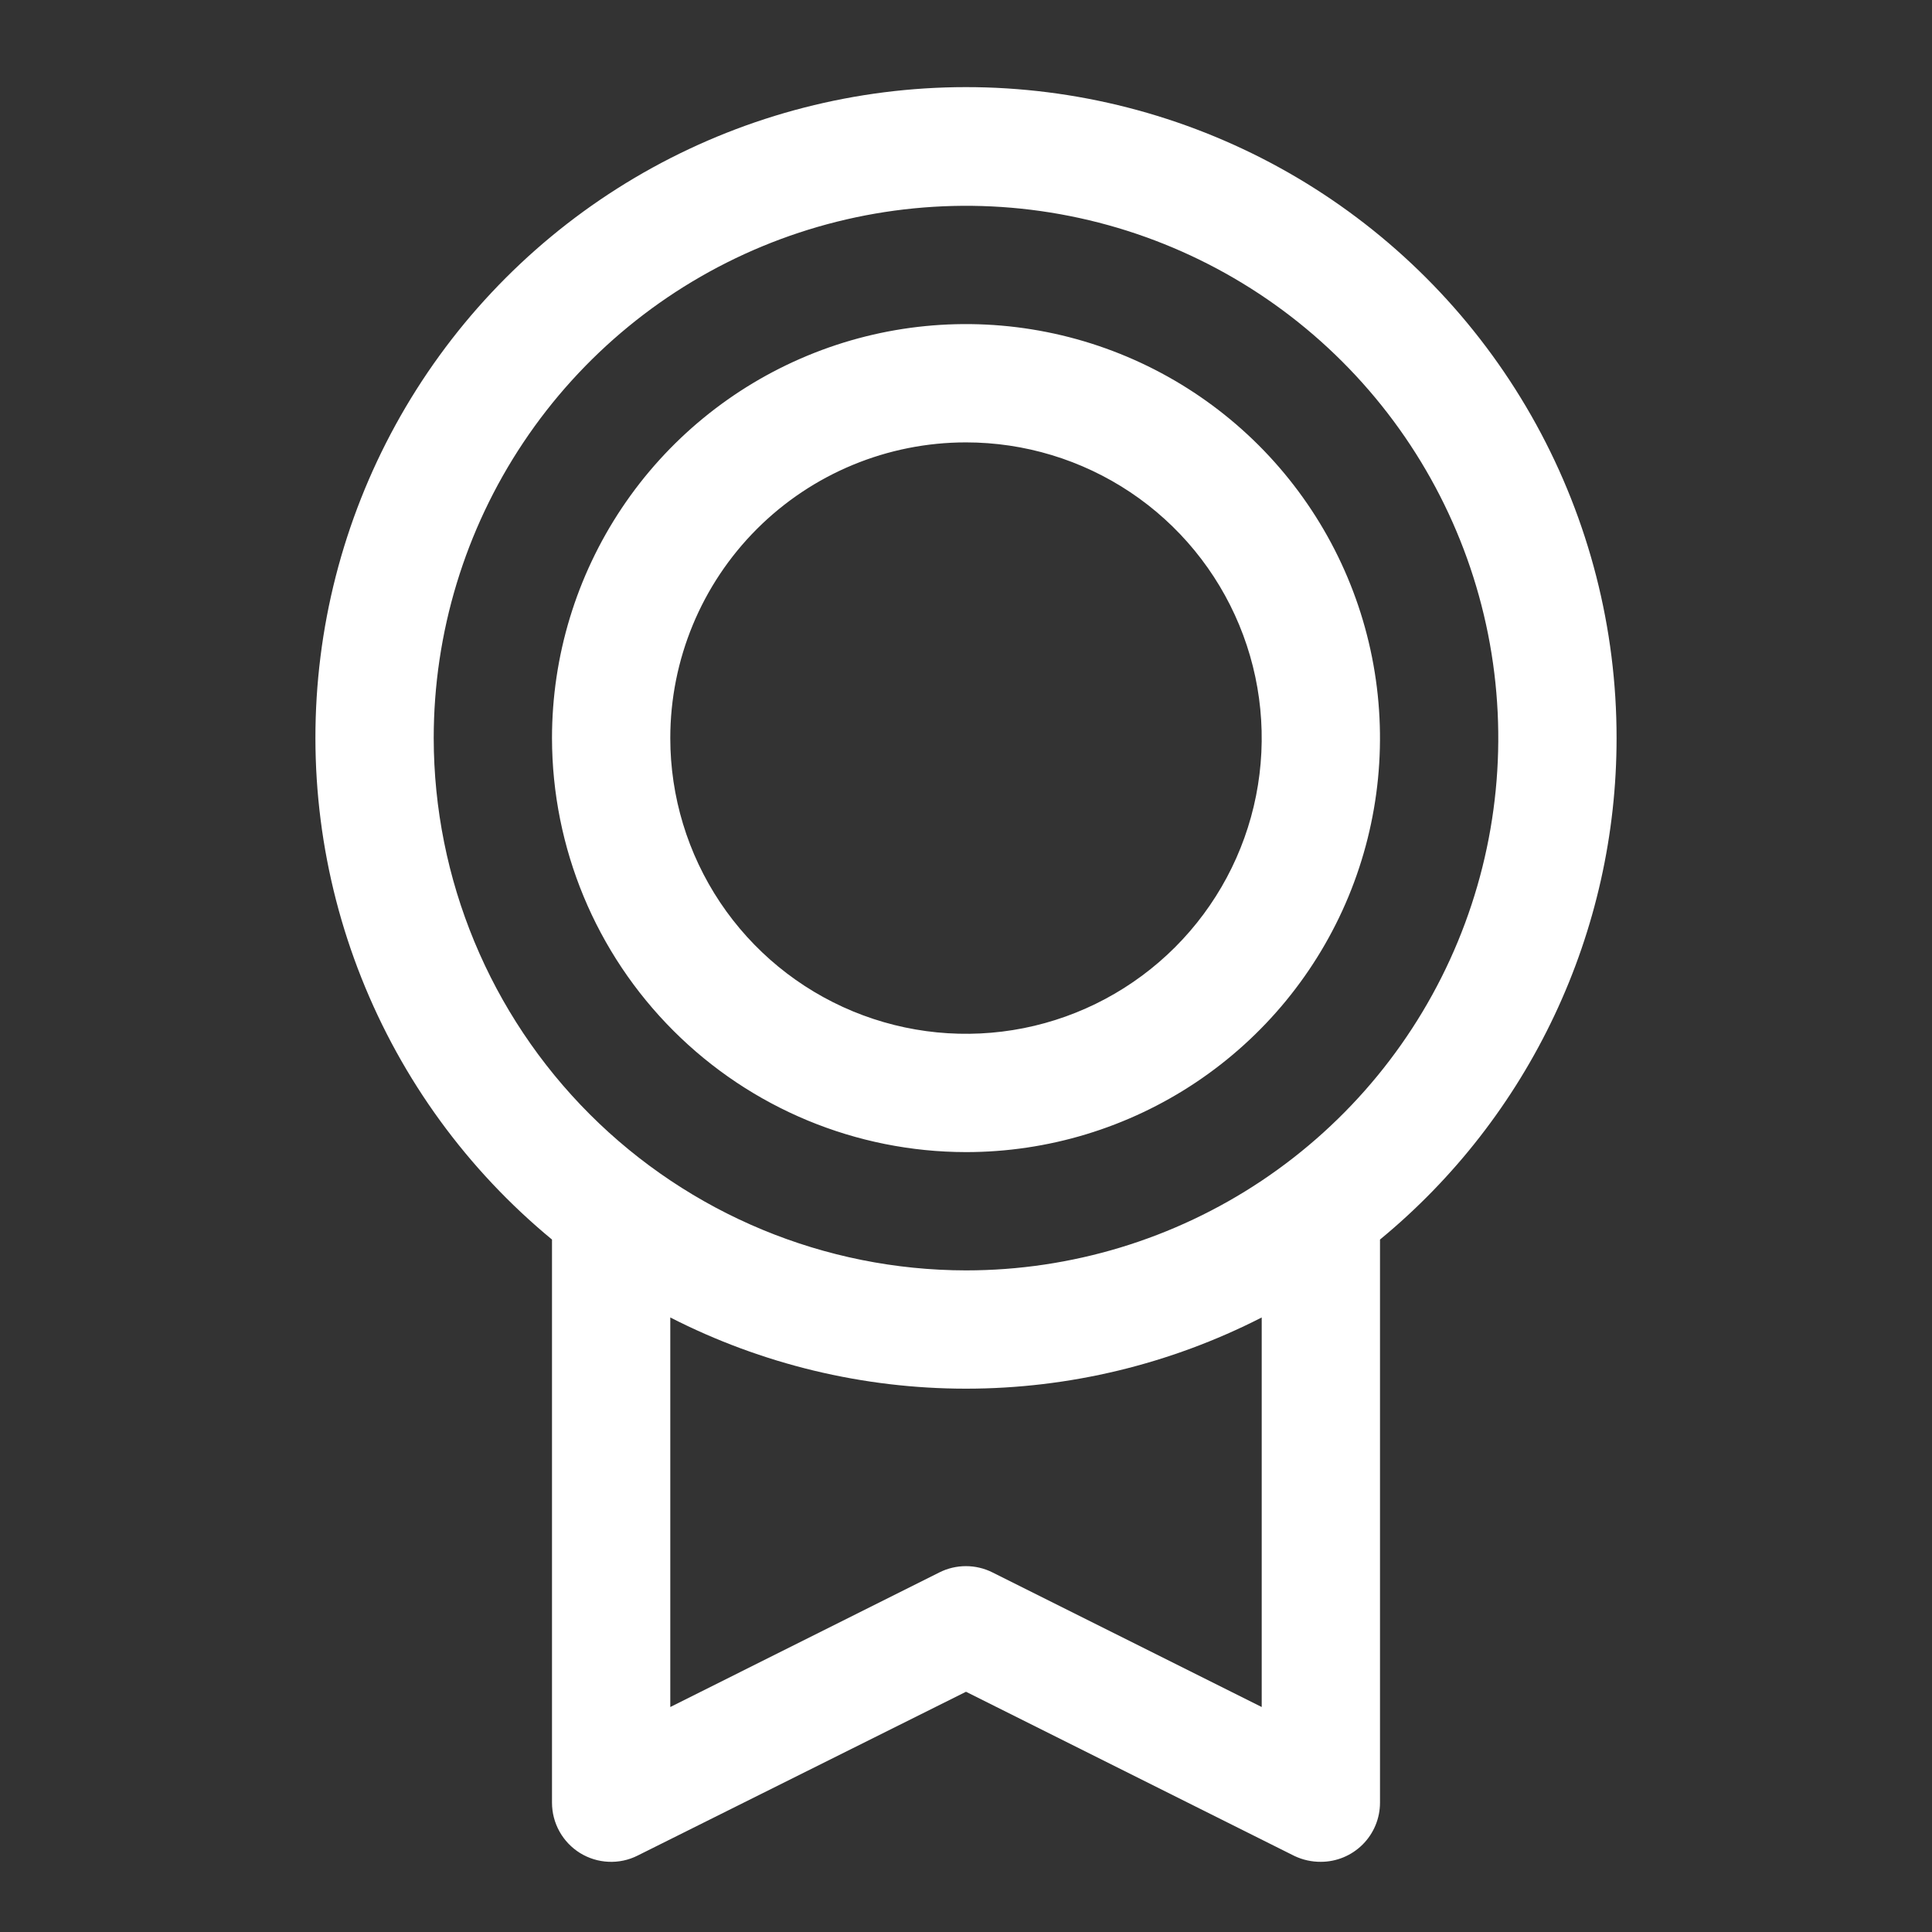 <svg width="49" height="49" viewBox="0 0 49 49" fill="none" xmlns="http://www.w3.org/2000/svg">
<rect x="0" y="0" width="49" height="49" fill="#333333" stroke="none"/>
<path d="M41 18.72C41.002 15.939 40.301 13.203 38.962 10.766C37.623 8.329 35.69 6.27 33.343 4.779C30.995 3.289 28.309 2.417 25.534 2.242C22.759 2.068 19.984 2.598 17.469 3.783C14.953 4.968 12.778 6.769 11.145 9.02C9.512 11.271 8.474 13.897 8.128 16.656C7.782 19.415 8.139 22.217 9.166 24.801C10.192 27.386 11.855 29.668 14 31.438V45.72C14 45.976 14.065 46.227 14.19 46.451C14.314 46.674 14.494 46.862 14.711 46.997C14.929 47.131 15.177 47.208 15.433 47.219C15.688 47.231 15.943 47.177 16.171 47.062L24.5 42.907L32.831 47.072C33.039 47.171 33.269 47.222 33.5 47.22C33.898 47.22 34.279 47.062 34.561 46.78C34.842 46.499 35 46.118 35 45.72V31.438C36.877 29.892 38.388 27.95 39.425 25.751C40.463 23.552 41.001 21.151 41 18.72ZM11 18.72C11 16.05 11.792 13.44 13.275 11.22C14.759 8.999 16.867 7.269 19.334 6.247C21.801 5.226 24.515 4.958 27.134 5.479C29.753 6 32.158 7.286 34.046 9.174C35.934 11.062 37.22 13.467 37.741 16.086C38.261 18.705 37.994 21.419 36.972 23.886C35.951 26.353 34.22 28.461 32 29.945C29.78 31.428 27.17 32.22 24.5 32.22C20.921 32.216 17.489 30.792 14.958 28.261C12.428 25.73 11.004 22.299 11 18.72ZM32 43.294L25.169 39.879C24.961 39.775 24.731 39.721 24.498 39.721C24.265 39.721 24.035 39.775 23.827 39.879L17 43.294V33.414C19.322 34.601 21.892 35.22 24.5 35.22C27.108 35.22 29.678 34.601 32 33.414V43.294ZM24.5 29.22C26.577 29.22 28.607 28.604 30.334 27.45C32.06 26.296 33.406 24.657 34.201 22.738C34.995 20.819 35.203 18.708 34.798 16.671C34.393 14.634 33.393 12.764 31.925 11.295C30.456 9.827 28.585 8.827 26.549 8.422C24.512 8.016 22.4 8.224 20.482 9.019C18.563 9.814 16.923 11.16 15.77 12.886C14.616 14.613 14 16.643 14 18.72C14.003 21.504 15.11 24.173 17.079 26.141C19.047 28.11 21.716 29.217 24.5 29.22ZM24.5 11.22C25.983 11.22 27.433 11.66 28.667 12.484C29.9 13.308 30.861 14.479 31.429 15.85C31.997 17.22 32.145 18.728 31.856 20.183C31.567 21.638 30.852 22.974 29.803 24.023C28.754 25.072 27.418 25.786 25.963 26.076C24.508 26.365 23 26.216 21.63 25.649C20.259 25.081 19.088 24.12 18.264 22.887C17.44 21.653 17 20.203 17 18.72C17 16.731 17.79 14.823 19.197 13.416C20.603 12.01 22.511 11.22 24.5 11.22Z" fill="white"/>
</svg>
